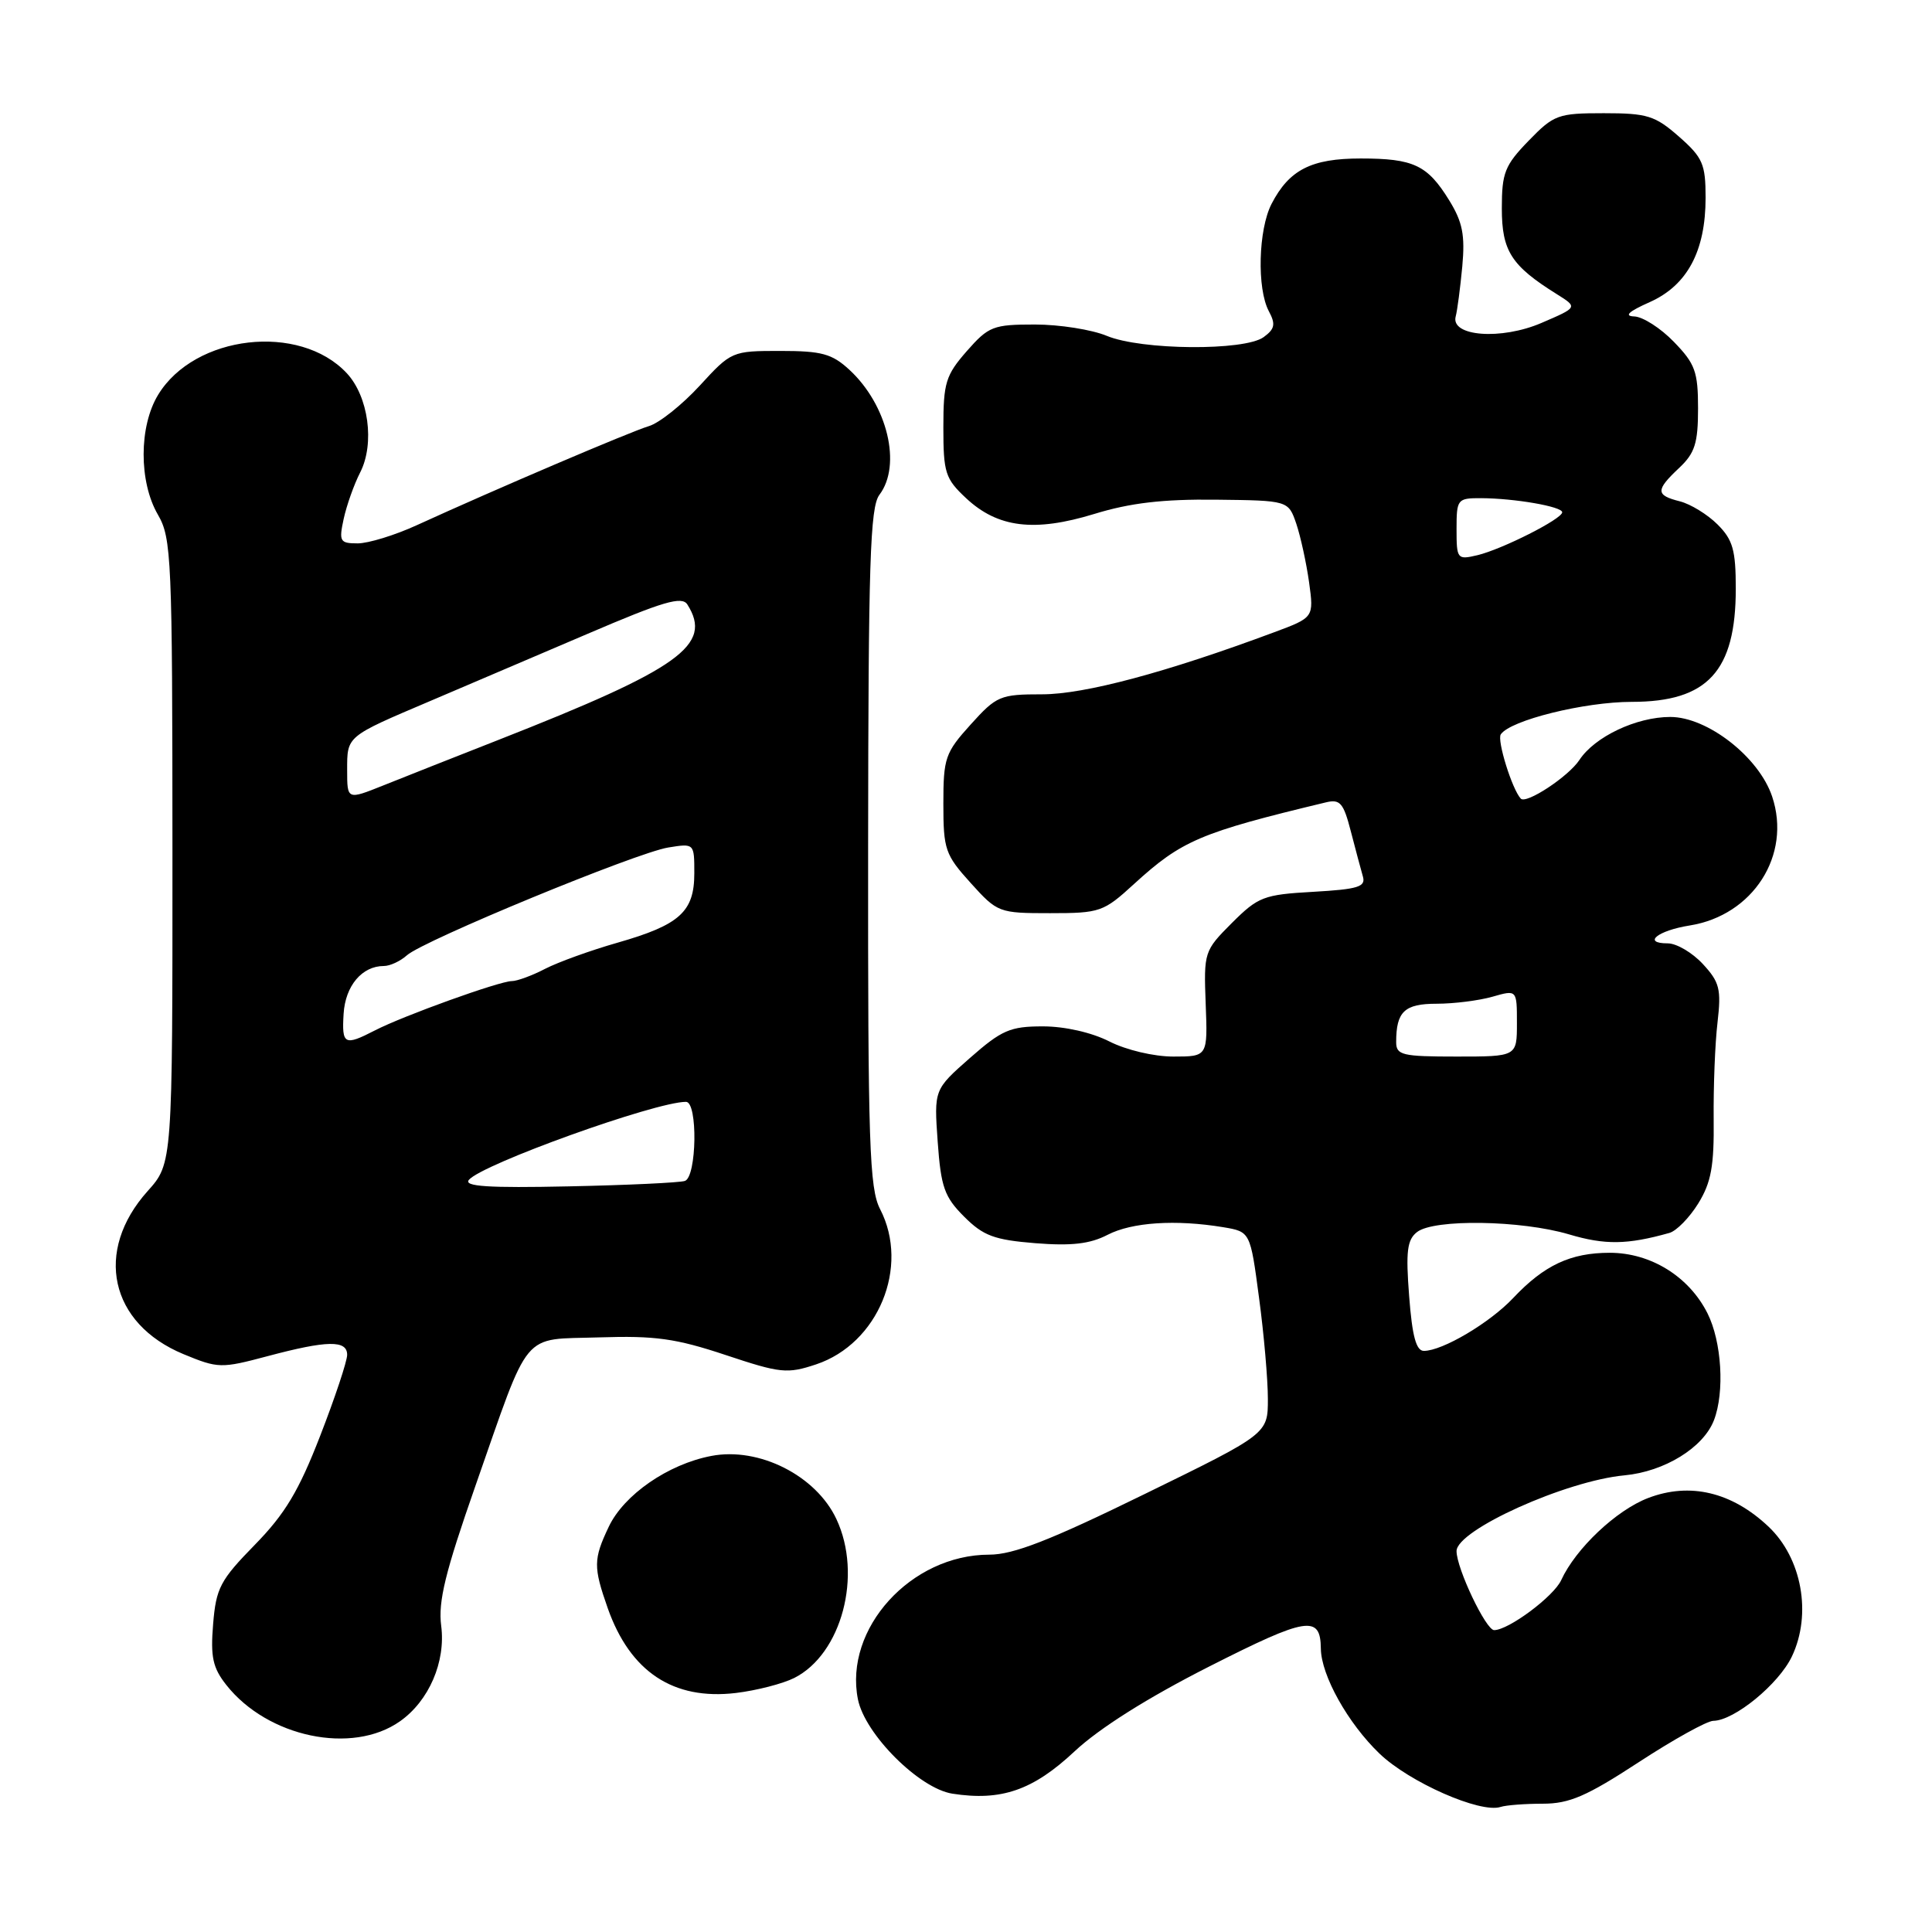 <?xml version="1.0" encoding="UTF-8" standalone="no"?>
<!DOCTYPE svg PUBLIC "-//W3C//DTD SVG 1.1//EN" "http://www.w3.org/Graphics/SVG/1.1/DTD/svg11.dtd" >
<svg xmlns="http://www.w3.org/2000/svg" xmlns:xlink="http://www.w3.org/1999/xlink" version="1.1" viewBox="0 0 256 256">
 <g >
 <path fill="currentColor"
d=" M 204.44 239.00 C 207.95 239.00 210.25 238.00 217.11 233.52 C 221.73 230.50 226.18 228.03 227.02 228.02 C 229.81 227.98 235.69 223.16 237.44 219.48 C 240.10 213.87 238.76 206.46 234.33 202.28 C 229.48 197.70 223.92 196.38 218.40 198.49 C 214.17 200.10 208.79 205.19 206.87 209.37 C 205.89 211.53 199.89 216.00 197.98 216.00 C 196.89 216.00 193.00 207.82 193.00 205.53 C 193.00 202.74 207.48 196.21 215.26 195.49 C 220.56 194.99 225.71 191.82 227.11 188.18 C 228.54 184.46 228.14 177.78 226.25 174.02 C 223.80 169.14 218.73 166.00 213.30 166.00 C 208.11 166.00 204.61 167.64 200.50 172.00 C 197.40 175.29 191.13 179.00 188.67 179.00 C 187.65 179.00 187.12 177.05 186.72 171.75 C 186.26 165.82 186.45 164.27 187.77 163.25 C 190.02 161.50 201.56 161.68 207.90 163.56 C 212.67 164.98 215.62 164.94 221.20 163.37 C 222.14 163.11 223.86 161.35 225.03 159.46 C 226.74 156.68 227.14 154.52 227.07 148.26 C 227.03 143.99 227.25 138.24 227.58 135.48 C 228.09 131.06 227.86 130.14 225.63 127.73 C 224.24 126.23 222.15 125.00 220.99 125.00 C 217.56 125.00 219.63 123.31 223.90 122.63 C 232.30 121.29 237.41 113.30 234.82 105.55 C 233.08 100.33 226.26 95.00 221.32 95.00 C 216.83 95.00 211.30 97.62 209.28 100.70 C 207.84 102.89 202.23 106.59 201.51 105.82 C 200.36 104.59 198.34 98.09 198.86 97.31 C 200.10 95.44 209.95 93.00 216.22 93.00 C 226.27 93.00 230.00 88.94 230.00 78.00 C 230.00 72.89 229.61 71.52 227.59 69.50 C 226.26 68.17 224.01 66.79 222.59 66.43 C 219.37 65.62 219.35 64.96 222.50 62.00 C 224.58 60.04 225.00 58.73 225.00 54.12 C 225.00 49.26 224.62 48.20 221.80 45.30 C 220.05 43.48 217.68 41.97 216.55 41.93 C 215.15 41.88 215.79 41.28 218.58 40.04 C 223.57 37.82 226.00 33.28 226.00 26.20 C 226.00 21.74 225.63 20.88 222.47 18.10 C 219.30 15.32 218.27 15.00 212.51 15.00 C 206.44 15.00 205.90 15.20 202.55 18.65 C 199.39 21.91 199.00 22.89 199.00 27.61 C 199.00 33.26 200.25 35.21 206.29 38.98 C 209.07 40.72 209.07 40.72 204.28 42.78 C 198.91 45.10 192.16 44.58 192.89 41.92 C 193.10 41.14 193.49 38.16 193.76 35.31 C 194.14 31.15 193.80 29.42 192.03 26.55 C 189.14 21.86 187.30 21.00 180.29 21.00 C 173.76 21.00 170.83 22.49 168.49 27.01 C 166.73 30.42 166.53 38.25 168.13 41.24 C 169.05 42.96 168.92 43.59 167.44 44.67 C 164.90 46.52 151.23 46.41 146.65 44.50 C 144.68 43.68 140.40 43.00 137.14 43.00 C 131.60 43.00 131.00 43.23 128.10 46.53 C 125.31 49.72 125.00 50.72 125.00 56.63 C 125.00 62.64 125.25 63.43 128.01 66.01 C 132.21 69.94 137.06 70.53 145.00 68.10 C 149.74 66.64 154.10 66.13 161.11 66.21 C 170.71 66.32 170.71 66.32 171.77 69.41 C 172.34 71.11 173.10 74.60 173.46 77.16 C 174.10 81.82 174.10 81.82 168.80 83.79 C 154.55 89.10 143.69 92.00 138.10 92.00 C 132.52 92.00 132.05 92.20 128.62 96.00 C 125.24 99.74 125.00 100.44 125.00 106.50 C 125.00 112.56 125.24 113.26 128.62 117.00 C 132.17 120.93 132.35 121.00 139.14 121.00 C 145.76 121.00 146.22 120.84 150.27 117.13 C 156.59 111.36 159.02 110.32 175.68 106.32 C 177.57 105.86 178.02 106.39 178.99 110.15 C 179.61 112.54 180.33 115.24 180.59 116.14 C 180.99 117.51 179.96 117.83 174.01 118.17 C 167.44 118.54 166.72 118.82 163.23 122.30 C 159.56 125.98 159.50 126.15 159.76 133.02 C 160.03 140.00 160.03 140.00 155.47 140.00 C 152.89 140.00 149.22 139.13 147.00 138.00 C 144.66 136.81 141.11 136.00 138.18 136.00 C 133.85 136.00 132.73 136.49 128.52 140.19 C 123.76 144.38 123.76 144.38 124.25 151.30 C 124.68 157.30 125.14 158.60 127.75 161.21 C 130.29 163.75 131.73 164.29 137.19 164.73 C 141.97 165.11 144.43 164.83 146.76 163.62 C 149.99 161.95 155.78 161.57 162.08 162.61 C 165.67 163.21 165.67 163.21 166.83 171.97 C 167.48 176.78 168.00 182.81 168.00 185.36 C 168.00 189.99 168.00 189.99 151.63 197.99 C 139.13 204.11 134.28 206.00 131.09 206.00 C 120.71 206.00 111.81 215.80 113.68 225.17 C 114.61 229.80 121.80 236.98 126.19 237.67 C 132.67 238.68 136.88 237.22 142.38 232.07 C 145.66 229.00 152.08 224.95 160.23 220.82 C 173.19 214.25 174.97 213.96 175.02 218.45 C 175.06 222.00 178.61 228.35 182.79 232.36 C 186.75 236.16 196.14 240.30 198.83 239.43 C 199.56 239.19 202.09 239.00 204.44 239.00 Z  M 53.00 228.08 C 56.84 225.38 59.08 220.19 58.46 215.43 C 58.04 212.21 59.00 208.31 62.98 196.93 C 70.36 175.86 68.95 177.55 79.41 177.21 C 86.79 176.97 89.55 177.35 96.13 179.54 C 103.42 181.97 104.31 182.06 108.13 180.79 C 116.37 178.04 120.57 167.86 116.62 160.22 C 115.20 157.48 115.00 151.63 115.03 112.30 C 115.06 74.49 115.29 67.20 116.53 65.56 C 119.51 61.62 117.59 53.65 112.55 49.00 C 110.24 46.87 108.88 46.50 103.39 46.50 C 97.00 46.50 96.90 46.54 92.71 51.11 C 90.38 53.64 87.36 56.05 85.99 56.46 C 83.54 57.19 65.57 64.86 55.23 69.59 C 52.33 70.92 48.80 72.00 47.40 72.00 C 45.04 72.00 44.89 71.75 45.54 68.75 C 45.93 66.96 46.91 64.19 47.73 62.59 C 49.68 58.77 48.83 52.51 45.93 49.43 C 39.68 42.77 25.80 44.36 20.96 52.30 C 18.40 56.49 18.39 63.83 20.92 68.19 C 22.73 71.31 22.84 73.88 22.85 112.83 C 22.86 154.15 22.86 154.15 19.56 157.83 C 12.43 165.79 14.54 175.38 24.31 179.43 C 28.91 181.33 29.29 181.34 35.45 179.70 C 43.36 177.59 46.00 177.55 46.00 179.52 C 46.00 180.36 44.39 185.20 42.42 190.27 C 39.59 197.56 37.78 200.59 33.76 204.70 C 29.18 209.38 28.63 210.42 28.24 215.20 C 27.88 219.55 28.19 220.99 29.99 223.27 C 35.46 230.20 46.67 232.55 53.00 228.08 Z  M 105.24 222.34 C 111.53 219.17 114.31 208.70 110.83 201.29 C 108.13 195.52 100.57 191.70 94.25 192.92 C 88.53 194.01 82.67 198.06 80.66 202.31 C 78.62 206.61 78.61 207.63 80.53 213.10 C 83.51 221.53 89.22 225.31 97.50 224.33 C 100.25 224.00 103.73 223.10 105.24 222.34 Z  M 185.00 138.08 C 185.00 134.04 186.10 133.00 190.36 133.00 C 192.65 133.00 195.97 132.58 197.76 132.07 C 201.00 131.14 201.00 131.14 201.00 135.57 C 201.00 140.00 201.00 140.00 193.00 140.00 C 185.78 140.00 185.00 139.81 185.00 138.08 Z  M 193.00 70.11 C 193.00 66.14 193.11 66.00 196.25 66.01 C 200.69 66.03 207.00 67.12 207.00 67.88 C 207.00 68.76 199.03 72.79 195.75 73.57 C 193.09 74.20 193.00 74.08 193.00 70.11 Z  M 62.13 156.34 C 63.86 154.26 86.83 146.00 90.90 146.00 C 92.48 146.00 92.33 155.95 90.75 156.48 C 90.06 156.71 83.13 157.04 75.33 157.20 C 64.71 157.43 61.41 157.21 62.13 156.34 Z  M 45.53 134.33 C 45.76 130.62 47.97 128.00 50.86 128.00 C 51.68 128.00 53.05 127.36 53.92 126.58 C 56.10 124.62 84.30 112.99 88.54 112.30 C 92.00 111.74 92.00 111.74 92.00 115.71 C 92.00 120.81 90.08 122.55 81.83 124.91 C 78.29 125.92 73.97 127.48 72.24 128.37 C 70.51 129.27 68.52 130.00 67.82 130.00 C 66.20 130.00 53.42 134.60 49.67 136.54 C 45.63 138.62 45.28 138.43 45.53 134.33 Z  M 46.00 102.05 C 46.00 97.50 45.83 97.64 57.00 92.89 C 61.67 90.90 71.06 86.89 77.85 83.99 C 87.90 79.68 90.36 78.96 91.08 80.10 C 94.48 85.47 90.14 88.58 66.00 98.06 C 60.22 100.33 53.36 103.04 50.75 104.09 C 46.00 105.99 46.00 105.99 46.00 102.05 Z "/>
</g>
</svg>
